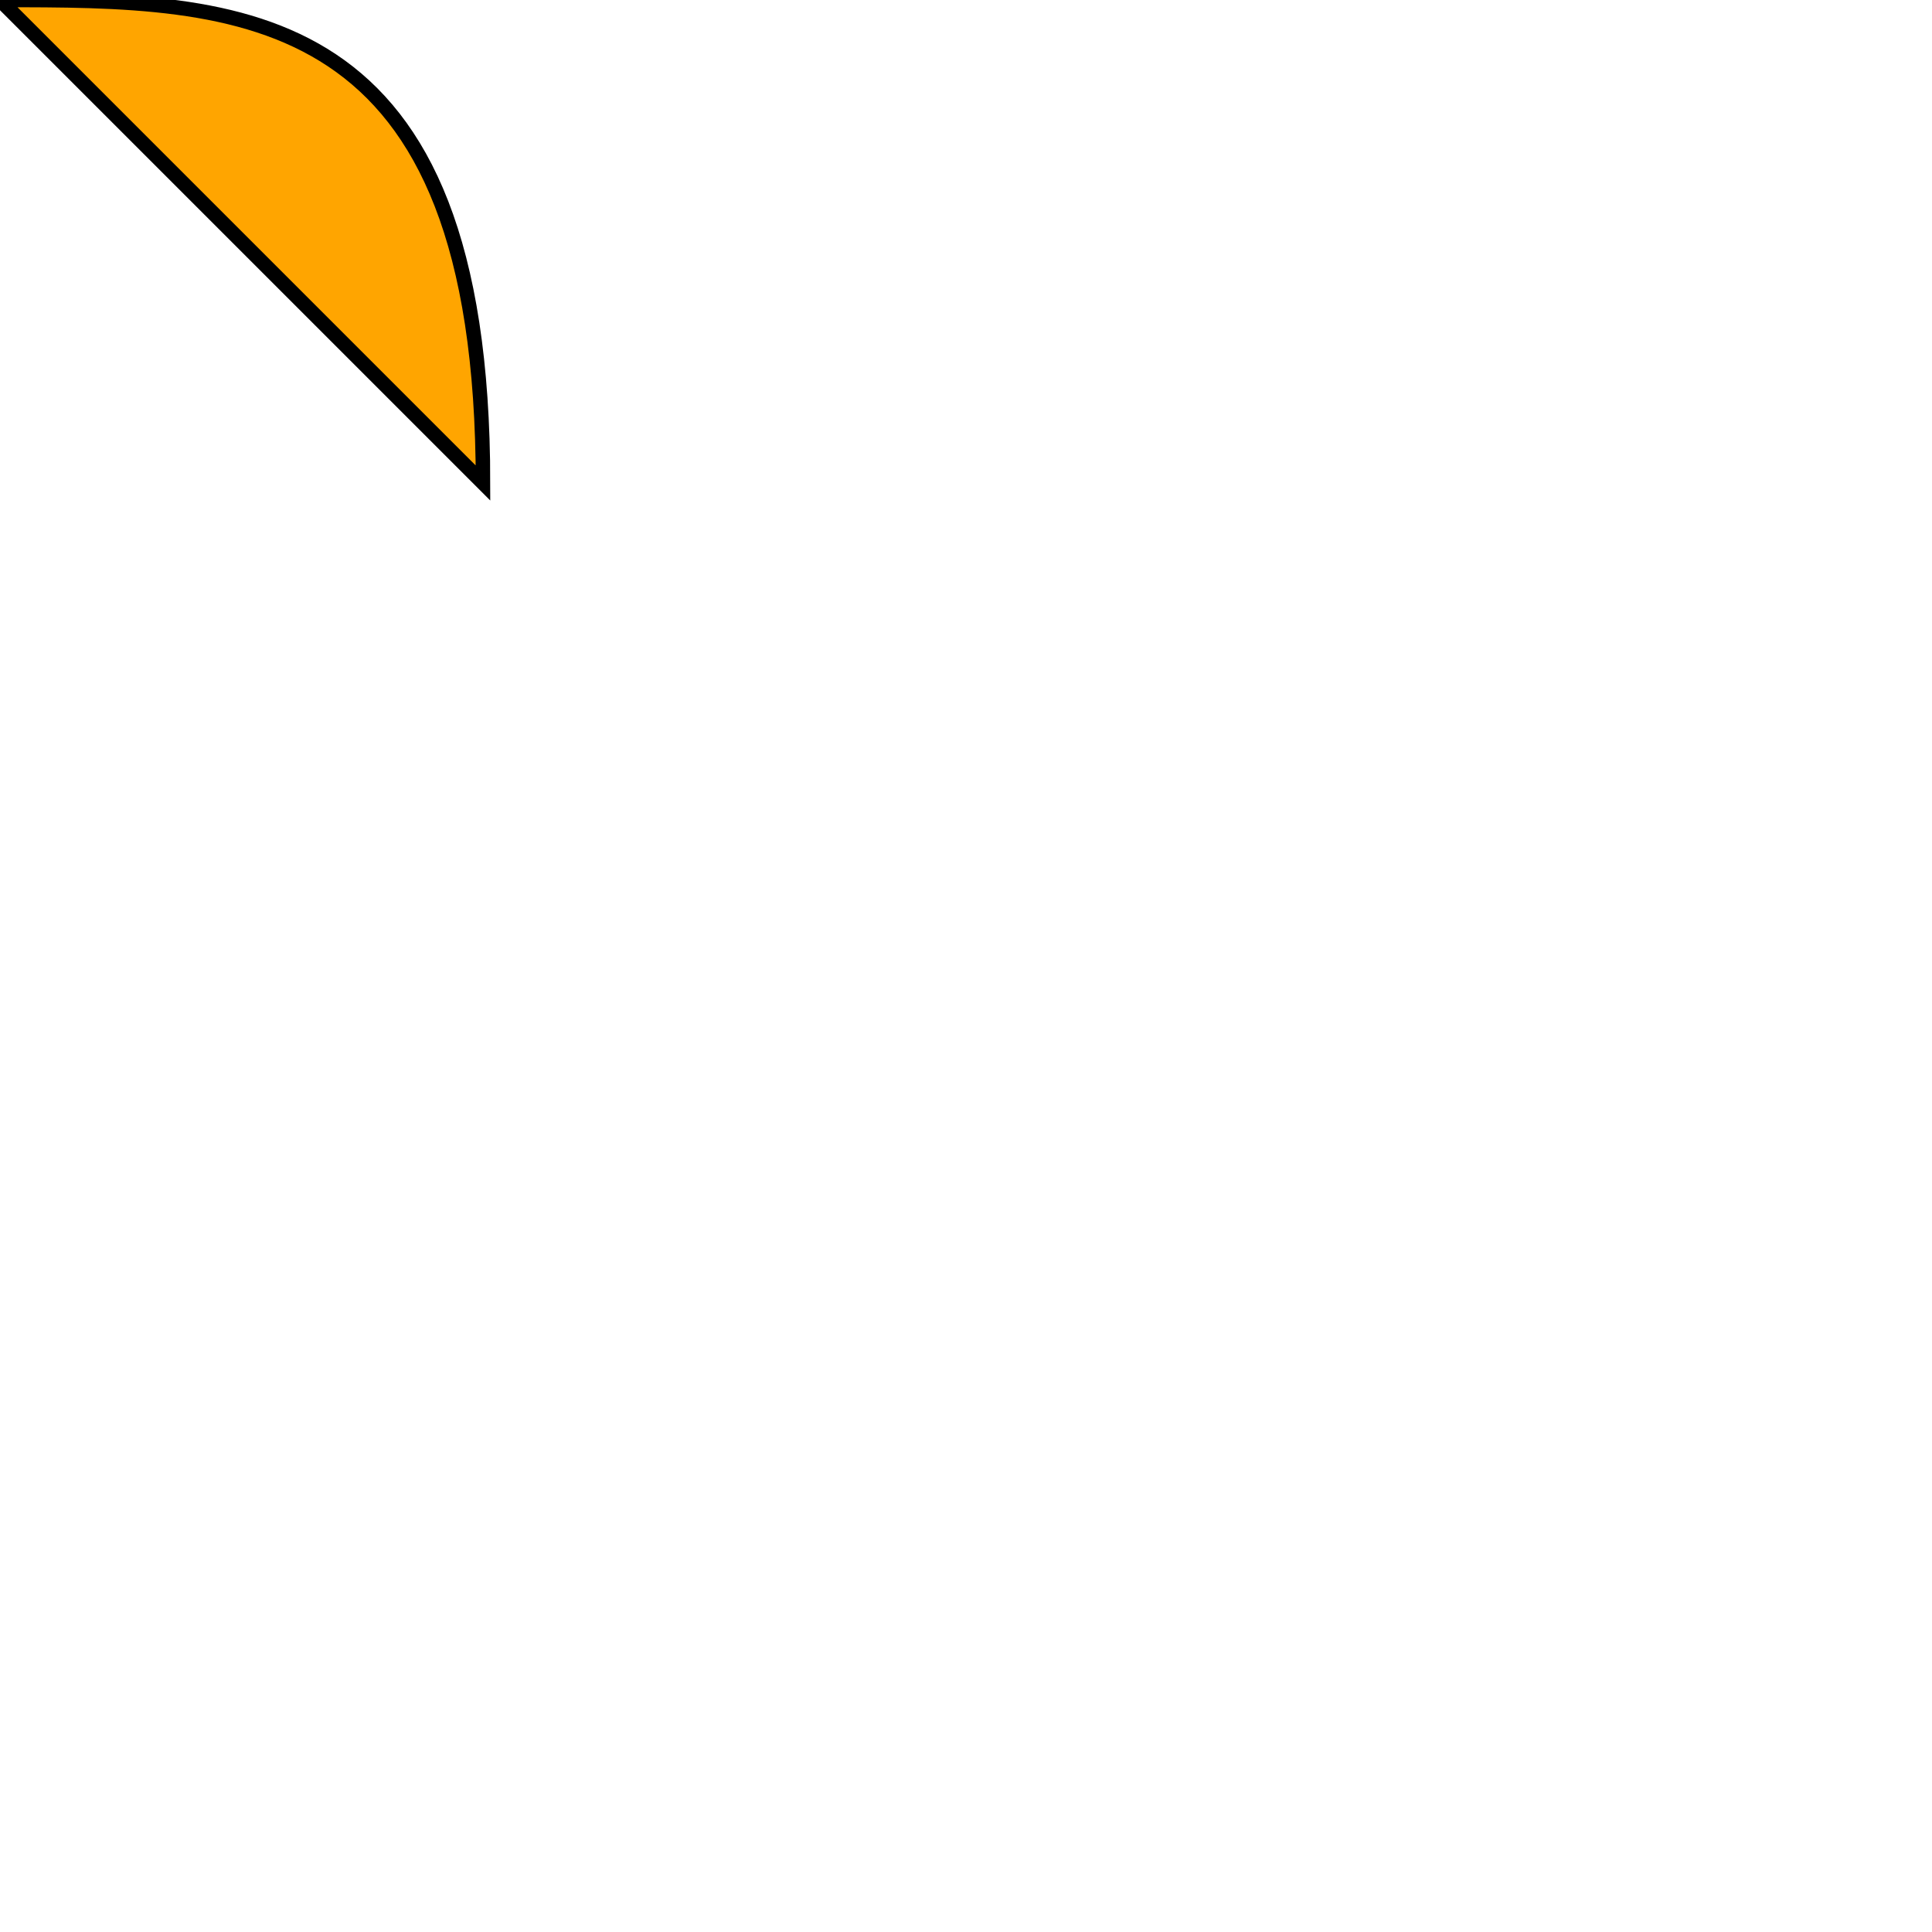 <svg width="100%" height="100%" viewBox="0 0 400 400"
     xmlns="http://www.w3.org/2000/svg">

    <path d="M 0 0 C 50 0 100 0 100 100 z"
          fill="orange" stroke="black" stroke-width="3" />
</svg>